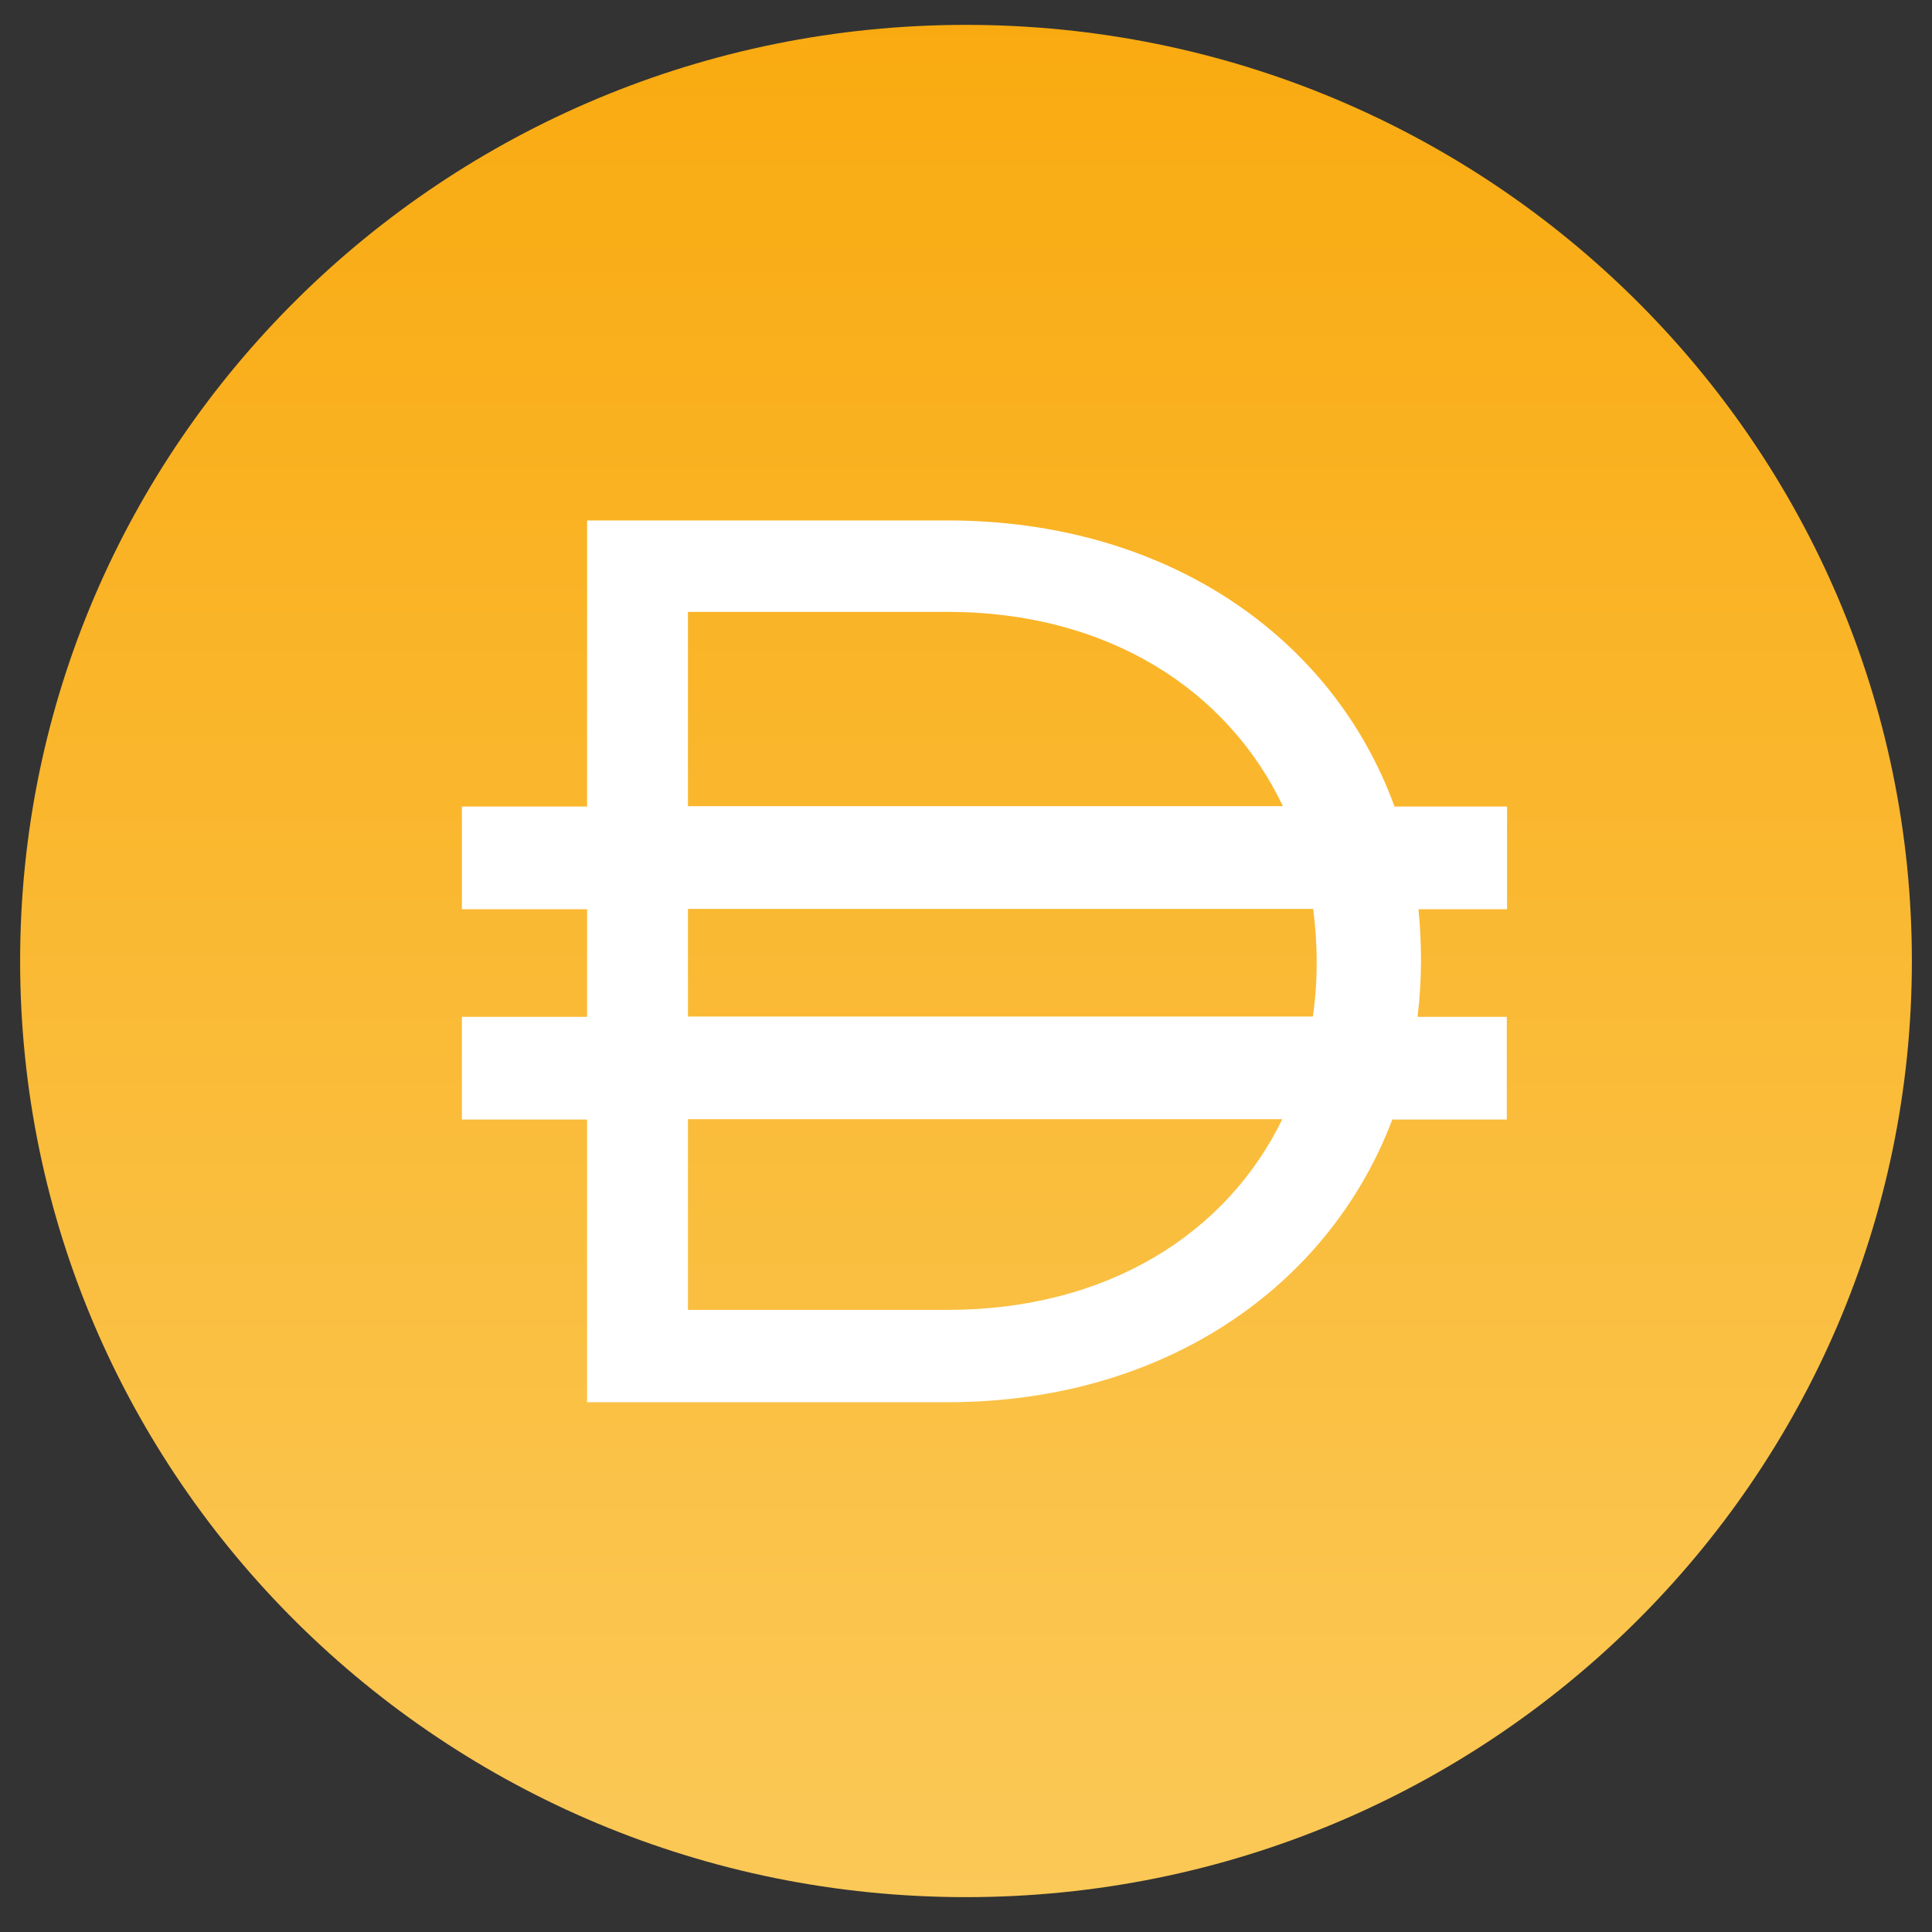<svg width="24" height="24" viewBox="0 0 24 24" fill="none" xmlns="http://www.w3.org/2000/svg">
<rect x="0" y="0" width="24" height="24" fill="#333333" stroke="none"/>
<path d="M12 23.567C18.489 23.567 23.75 18.36 23.75 11.938C23.75 5.516 18.489 0.309 12 0.309C5.511 0.309 0.25 5.516 0.25 11.938C0.25 18.36 5.511 23.567 12 23.567Z" fill="url(#paint0_linear)"/>
<path d="M18.718 10.019H17.323C16.556 7.911 14.492 6.465 11.769 6.465H7.293V10.019H5.738V11.295H7.293V12.632H5.738V13.907H7.293V17.419H11.769C14.46 17.419 16.509 15.985 17.296 13.907H18.718V12.632H17.609C17.637 12.407 17.652 12.175 17.652 11.942V11.911C17.652 11.702 17.64 11.496 17.621 11.295H18.721V10.019H18.718ZM8.546 7.601H11.769C13.767 7.601 15.251 8.574 15.937 10.015H8.546V7.601ZM11.769 16.272H8.546V13.903H15.929C15.24 15.322 13.759 16.272 11.769 16.272ZM16.356 11.969C16.356 12.194 16.34 12.415 16.309 12.628H8.546V11.291H16.313C16.34 11.5 16.356 11.717 16.356 11.938V11.969Z" fill="white"/>
<defs>
<linearGradient id="paint0_linear" x1="12" y1="-2.986" x2="12" y2="26.009" gradientUnits="userSpaceOnUse">
<stop stop-color="#F9A606"/>
<stop offset="1" stop-color="#FBCC5F"/>
</linearGradient>
</defs>
</svg>
